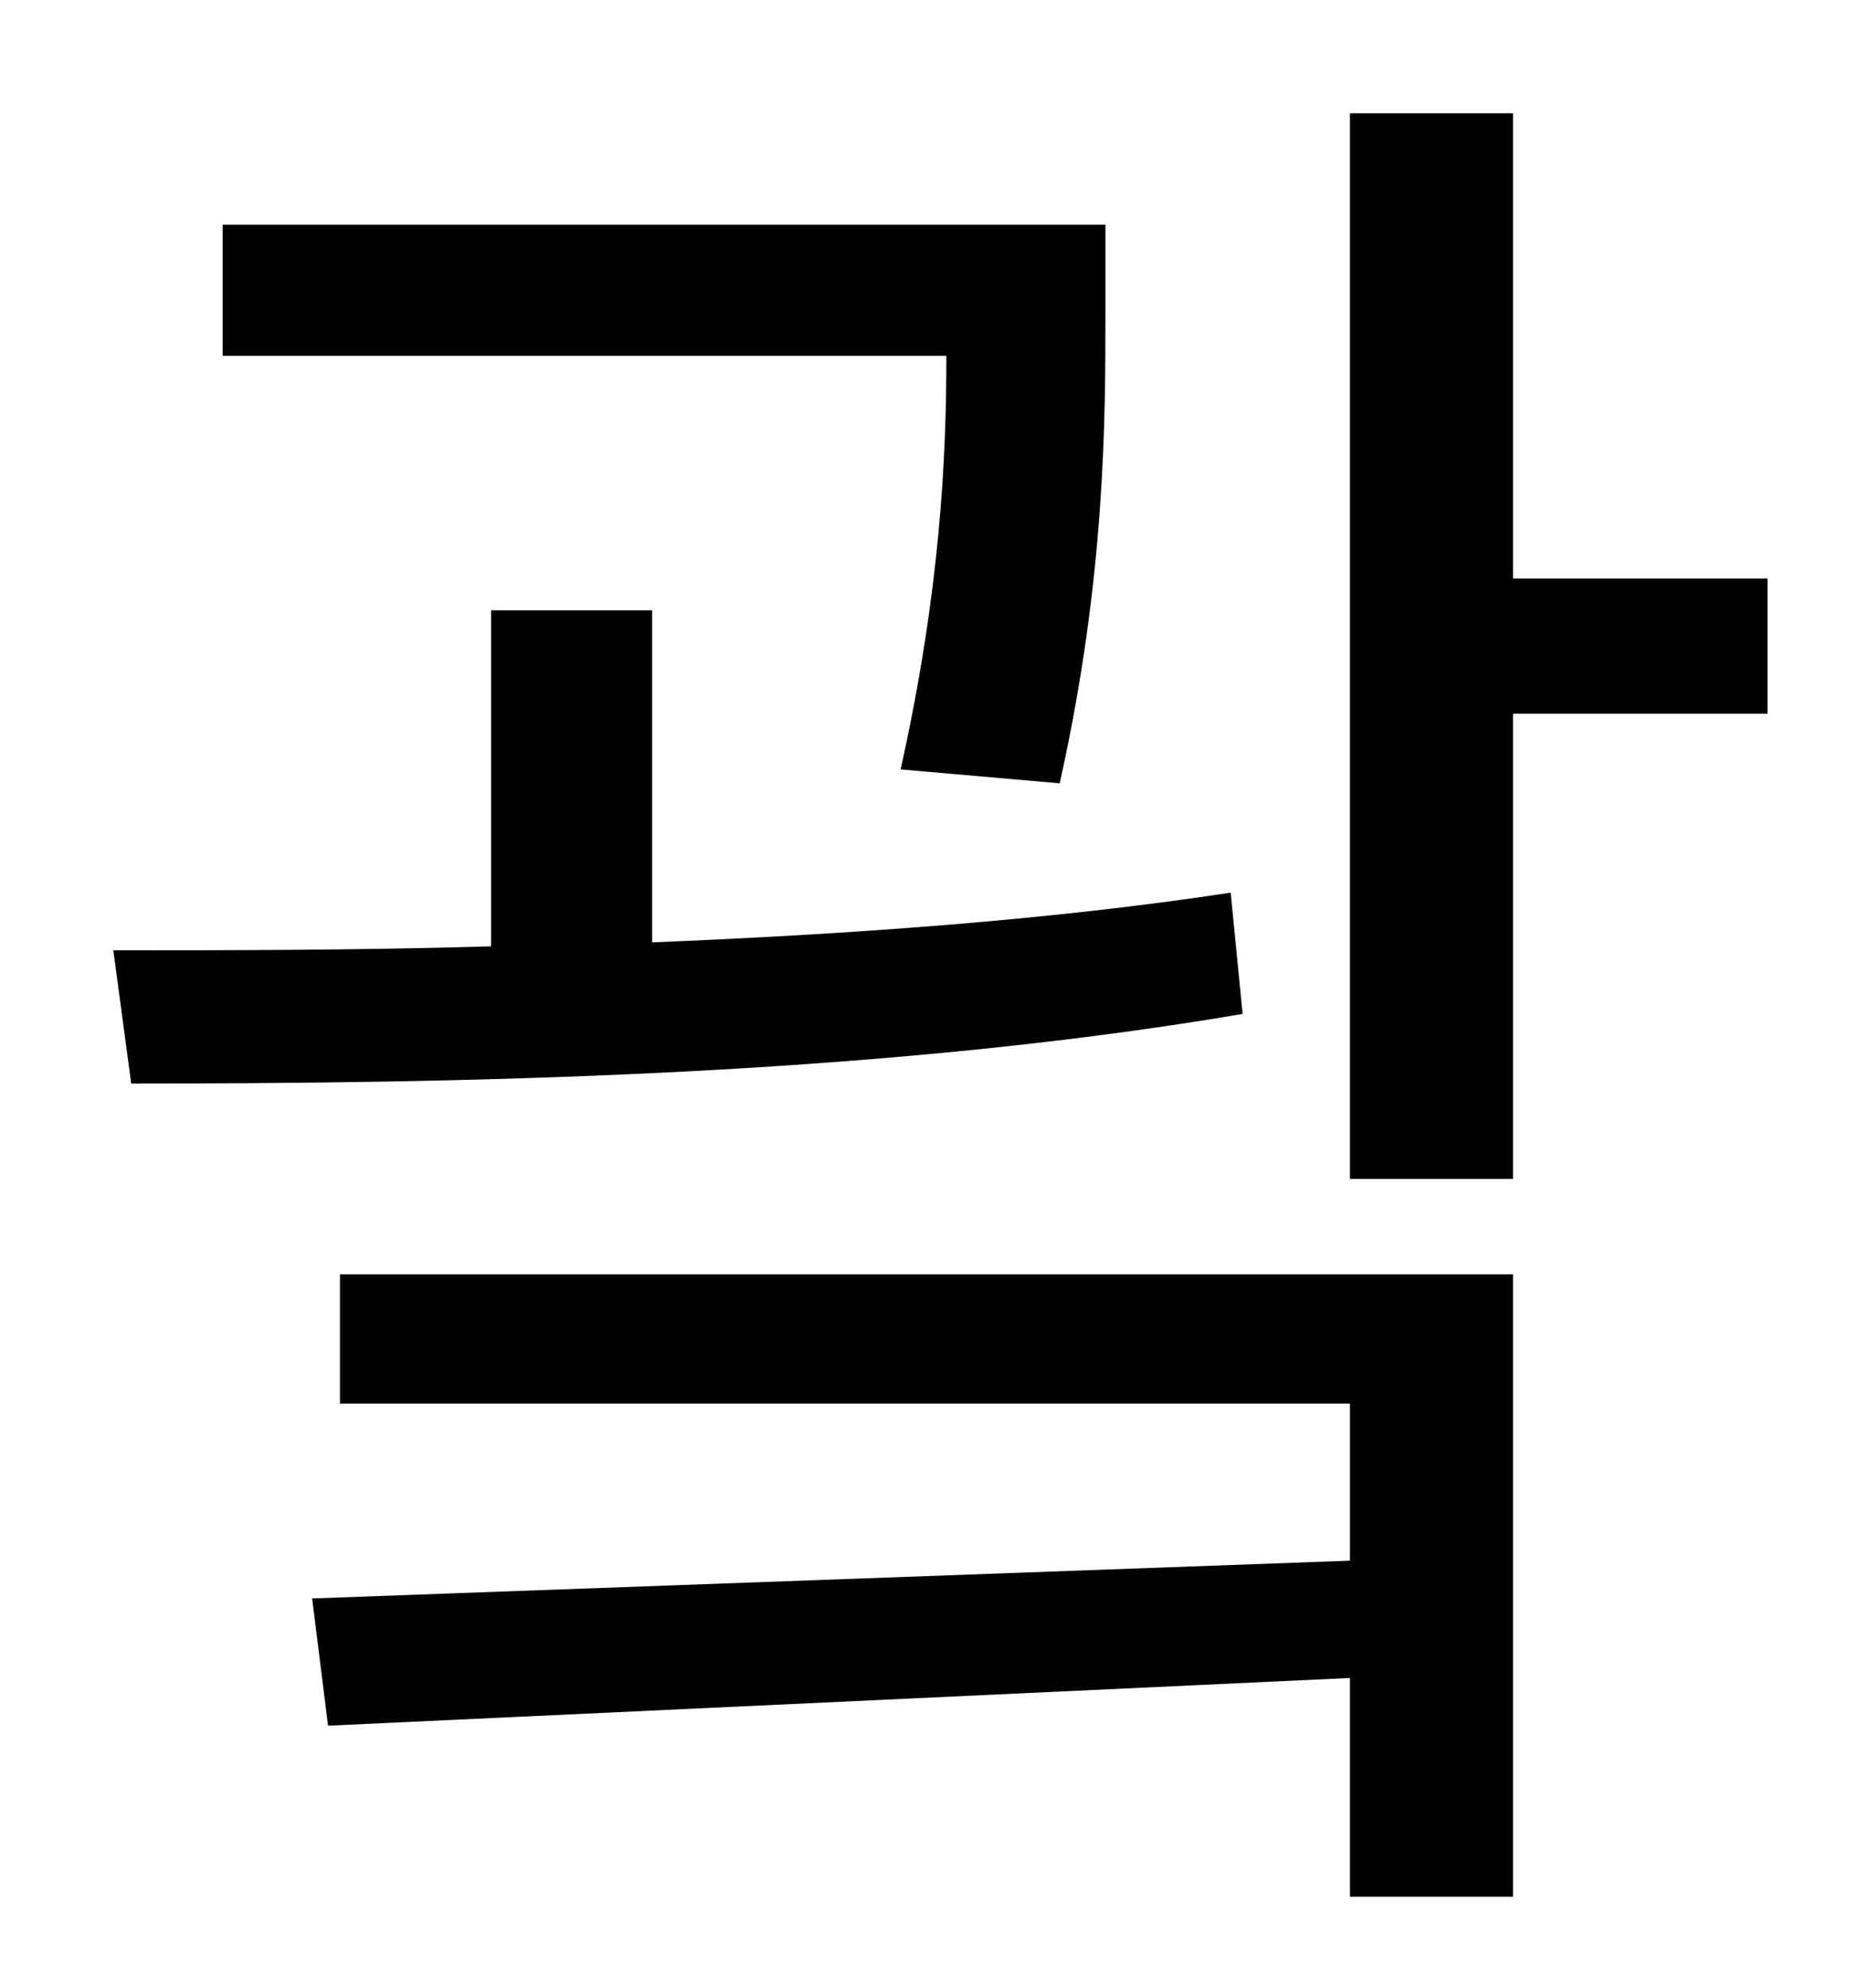 <?xml version="1.0" standalone="no"?>
<!DOCTYPE svg PUBLIC "-//W3C//DTD SVG 1.1//EN" "http://www.w3.org/Graphics/SVG/1.1/DTD/svg11.dtd" >
<svg xmlns="http://www.w3.org/2000/svg" xmlns:xlink="http://www.w3.org/1999/xlink" version="1.1" viewBox="-10 0 930 1000">
   <path fill="currentColor"
d="M523 394l-80 -7c20 -90 23 -157 23 -208h-364v-66h444v45c0 53 0 133 -23 236zM609 449l6 61c-188 32 -402 35 -559 35l-9 -67c57 0 122 0 190 -2v-169h81v167c98 -4 199 -11 291 -25zM161 706v-65h590v313h-82v-110l-514 24l-8 -64l522 -19v-79h-508zM879 291v68h-128
v234h-82v-536h82v234h128z" />
</svg>
